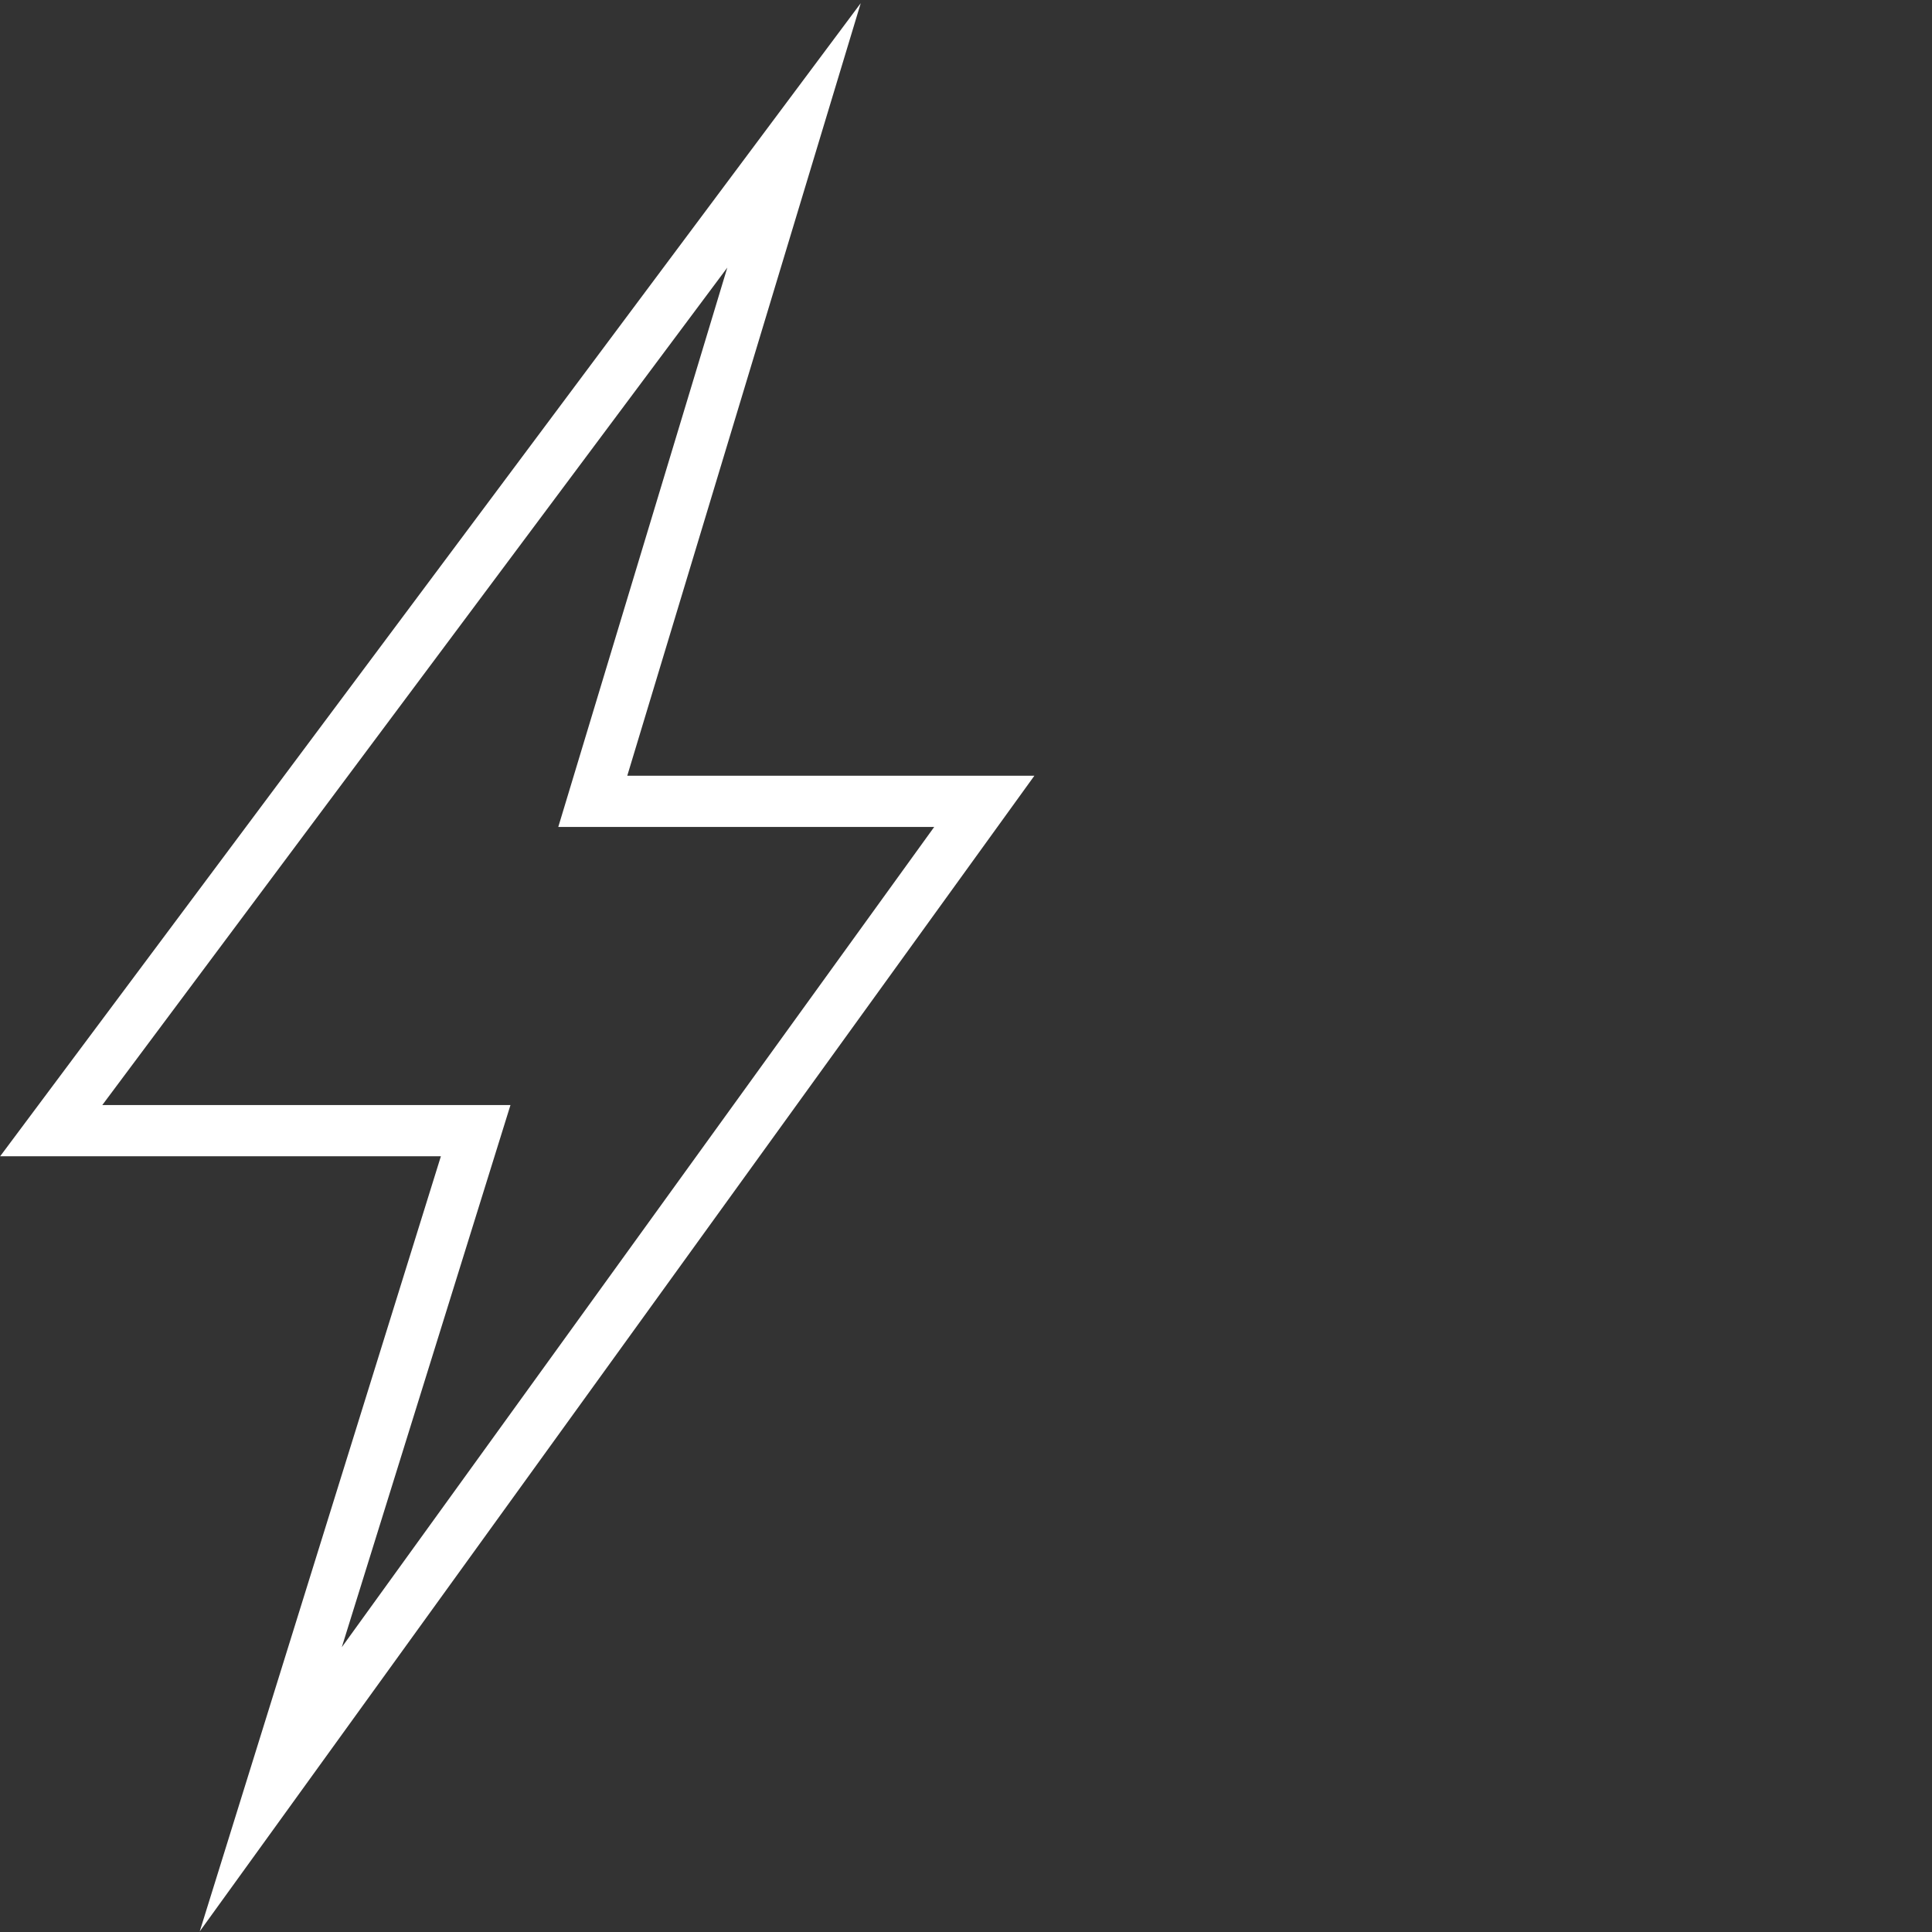 <?xml version="1.0" encoding="utf-8"?>
<!-- Generator: Adobe Illustrator 18.1.1, SVG Export Plug-In . SVG Version: 6.00 Build 0)  -->
<svg version="1.1" id="Layer_1" xmlns="http://www.w3.org/2000/svg" xmlns:xlink="http://www.w3.org/1999/xlink" x="0px" y="0px"
	 viewBox="0 0 52.8 52.8" enable-background="new 0 0 52.8 52.8" xml:space="preserve">
<rect x="0" y="0" width="52.8" height="52.8" fill="#333333" stroke="none"/>
<g>
	<path fill="none" stroke="#FFFFFF" stroke-width="1.4" stroke-miterlimit="10" d="M26.9,21.9H16.2l5.5-18.2L1.4,30.9H13l-5.6,18
		L26.9,21.9z"/>
</g>
</svg>
